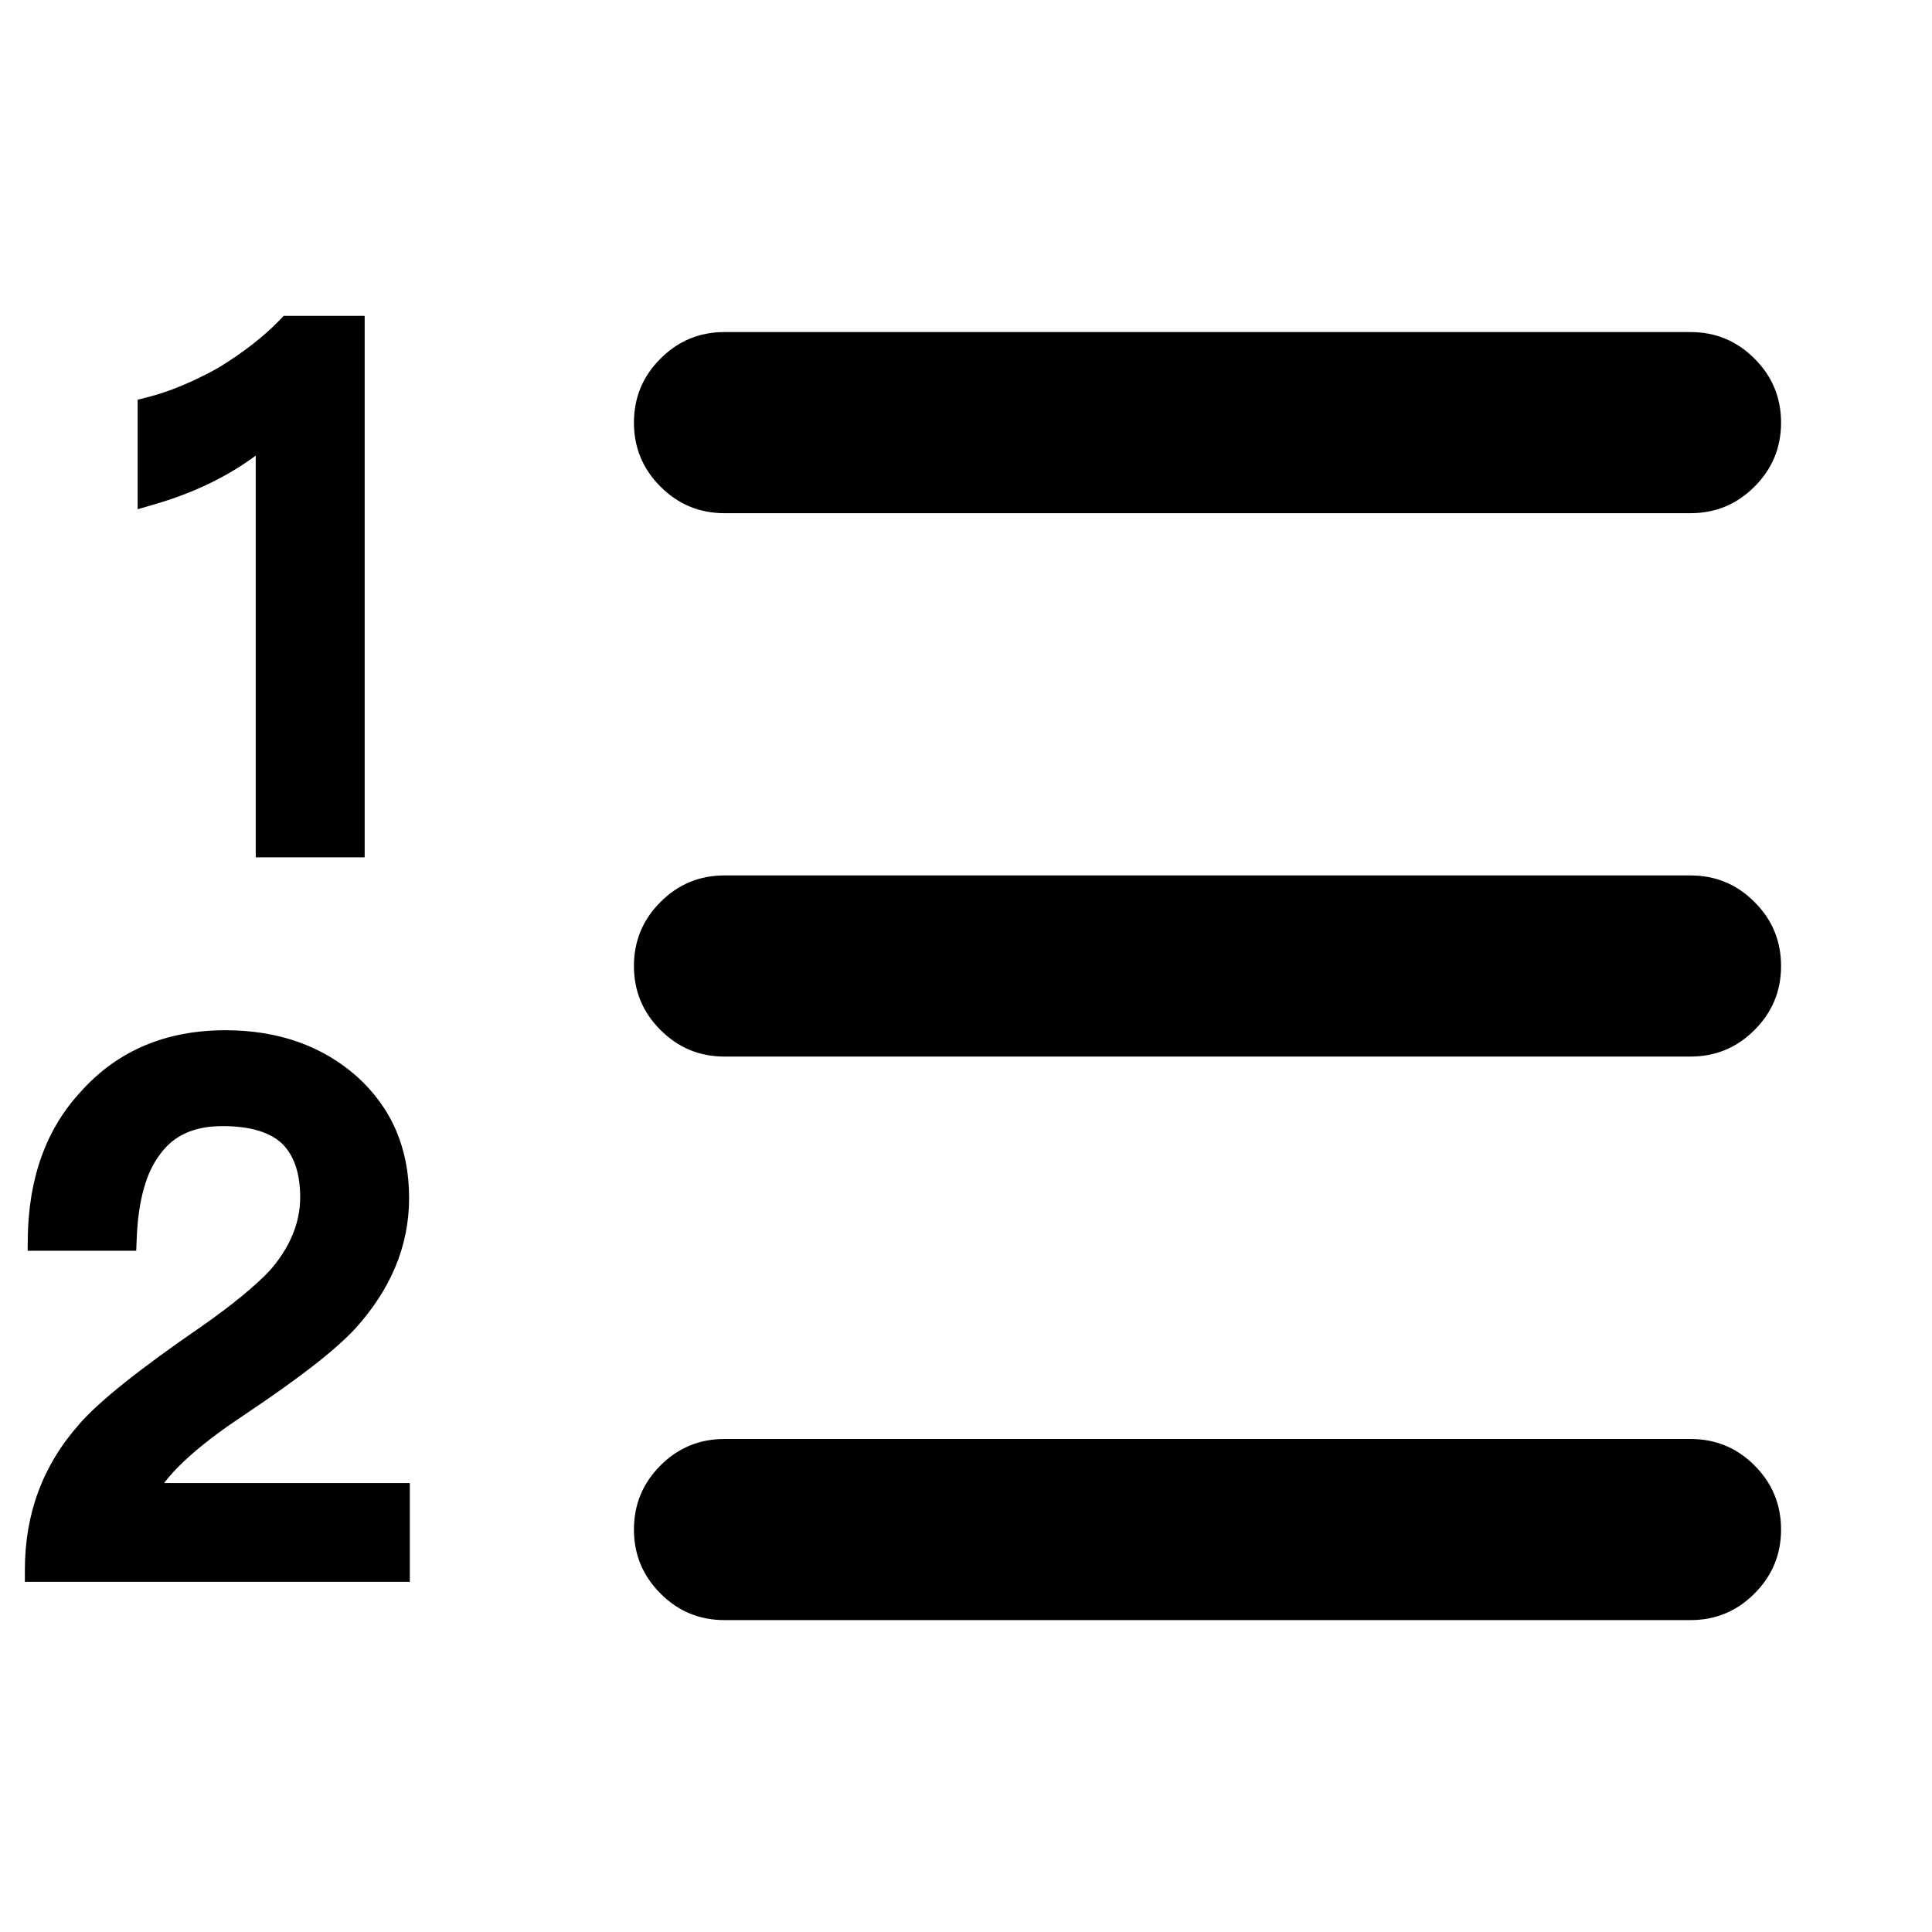 <svg xmlns="http://www.w3.org/2000/svg" viewBox="0 0 16 16">
  <defs/>
  <path d="M6,2.75 L14,2.75 Q14.311,2.75 14.53,2.97 Q14.75,3.189 14.75,3.5 Q14.75,3.811 14.53,4.03 Q14.311,4.25 14,4.25 L6,4.25 Q5.689,4.25 5.47,4.03 Q5.25,3.811 5.25,3.5 Q5.25,3.189 5.47,2.97 Q5.689,2.75 6,2.75 Z M6,7.25 L14,7.25 Q14.311,7.25 14.53,7.47 Q14.75,7.689 14.75,8 Q14.75,8.311 14.53,8.53 Q14.311,8.75 14,8.75 L6,8.75 Q5.689,8.75 5.47,8.53 Q5.25,8.311 5.25,8 Q5.25,7.689 5.47,7.47 Q5.689,7.25 6,7.25 Z M6,11.917 L14,11.917 Q14.311,11.917 14.53,12.136 Q14.75,12.356 14.75,12.667 Q14.75,12.977 14.53,13.197 Q14.311,13.417 14,13.417 L6,13.417 Q5.689,13.417 5.47,13.197 Q5.25,12.977 5.25,12.667 Q5.25,12.356 5.47,12.136 Q5.689,11.917 6,11.917 Z"/>
  <path d="M2.392,2.716 L2.92,2.716 L2.92,7 L2.218,7 L2.218,3.562 C1.96,3.796 1.636,3.97 1.24,4.084 L1.24,3.388 C1.432,3.34 1.636,3.256 1.852,3.136 C2.068,3.004 2.248,2.866 2.392,2.716 Z"/>
  <path d="M2.392,2.716 L2.392,2.616 L2.349,2.616 L2.32,2.647 L2.392,2.716 Z M2.92,2.716 L3.02,2.716 L3.02,2.616 L2.92,2.616 L2.92,2.716 Z M2.92,7 L2.92,7.1 L3.02,7.1 L3.02,7 L2.92,7 Z M2.218,7 L2.118,7 L2.118,7.1 L2.218,7.1 L2.218,7 Z M2.218,3.562 L2.318,3.562 L2.318,3.336 L2.151,3.488 L2.218,3.562 Z M1.24,4.084 L1.14,4.084 L1.14,4.217 L1.268,4.18 L1.24,4.084 Z M1.24,3.388 L1.216,3.291 L1.14,3.31 L1.14,3.388 L1.24,3.388 Z M1.852,3.136 L1.901,3.223 L1.904,3.221 L1.852,3.136 Z M2.392,2.816 L2.92,2.816 L2.92,2.616 L2.392,2.616 L2.392,2.816 Z M2.82,2.716 L2.82,7 L3.02,7 L3.02,2.716 L2.82,2.716 Z M2.92,6.9 L2.218,6.9 L2.218,7.1 L2.92,7.1 L2.92,6.9 Z M2.318,7 L2.318,3.562 L2.118,3.562 L2.118,7 L2.318,7 Z M2.151,3.488 C1.906,3.71 1.596,3.877 1.212,3.988 L1.268,4.18 C1.676,4.063 2.014,3.882 2.285,3.636 L2.151,3.488 Z M1.34,4.084 L1.34,3.388 L1.14,3.388 L1.14,4.084 L1.34,4.084 Z M1.264,3.485 C1.467,3.434 1.679,3.347 1.901,3.223 L1.803,3.049 C1.593,3.165 1.397,3.246 1.216,3.291 L1.264,3.485 Z M1.904,3.221 C2.125,3.086 2.313,2.943 2.464,2.785 L2.32,2.647 C2.183,2.789 2.011,2.922 1.8,3.051 L1.904,3.221 Z"/>
  <path d="M1.866,8.632 C2.28,8.632 2.622,8.752 2.892,8.992 C3.156,9.232 3.288,9.538 3.288,9.922 C3.288,10.294 3.144,10.63 2.868,10.936 C2.7,11.116 2.4,11.344 1.98,11.626 C1.542,11.914 1.278,12.166 1.182,12.382 L3.294,12.382 L3.294,13 L0.306,13 C0.306,12.562 0.444,12.184 0.732,11.86 C0.888,11.68 1.218,11.416 1.716,11.074 C1.992,10.882 2.184,10.72 2.304,10.594 C2.49,10.384 2.586,10.156 2.586,9.916 C2.586,9.682 2.52,9.508 2.4,9.394 C2.274,9.28 2.088,9.226 1.842,9.226 C1.578,9.226 1.38,9.316 1.248,9.496 C1.116,9.664 1.044,9.922 1.032,10.258 L0.33,10.258 C0.336,9.778 0.474,9.394 0.75,9.1 C1.032,8.788 1.404,8.632 1.866,8.632 Z"/>
  <path d="M2.892,8.992 L2.959,8.918 L2.958,8.917 L2.892,8.992 Z M2.868,10.936 L2.941,11.004 L2.942,11.003 L2.868,10.936 Z M1.98,11.626 L2.035,11.71 L2.036,11.709 L1.98,11.626 Z M1.182,12.382 L1.091,12.341 L1.028,12.482 L1.182,12.482 L1.182,12.382 Z M3.294,12.382 L3.394,12.382 L3.394,12.282 L3.294,12.282 L3.294,12.382 Z M3.294,13 L3.294,13.1 L3.394,13.1 L3.394,13 L3.294,13 Z M0.306,13 L0.206,13 L0.206,13.1 L0.306,13.1 L0.306,13 Z M0.732,11.86 L0.807,11.926 L0.808,11.925 L0.732,11.86 Z M2.304,10.594 L2.376,10.663 L2.379,10.66 L2.304,10.594 Z M2.4,9.394 L2.469,9.321 L2.467,9.32 L2.4,9.394 Z M1.248,9.496 L1.327,9.558 L1.329,9.555 L1.248,9.496 Z M1.032,10.258 L1.032,10.358 L1.128,10.358 L1.132,10.262 L1.032,10.258 Z M0.33,10.258 L0.23,10.257 L0.229,10.358 L0.33,10.358 L0.33,10.258 Z M0.75,9.1 L0.823,9.168 L0.824,9.167 L0.75,9.1 Z M1.866,8.732 C2.259,8.732 2.577,8.845 2.826,9.067 L2.958,8.917 C2.667,8.659 2.301,8.532 1.866,8.532 L1.866,8.732 Z M2.825,9.066 C3.067,9.286 3.188,9.564 3.188,9.922 L3.388,9.922 C3.388,9.512 3.245,9.178 2.959,8.918 L2.825,9.066 Z M3.188,9.922 C3.188,10.265 3.056,10.578 2.794,10.869 L2.942,11.003 C3.232,10.682 3.388,10.323 3.388,9.922 L3.188,9.922 Z M2.795,10.868 C2.636,11.039 2.344,11.261 1.924,11.543 L2.036,11.709 C2.456,11.427 2.764,11.194 2.941,11.004 L2.795,10.868 Z M1.925,11.542 C1.486,11.831 1.199,12.097 1.091,12.341 L1.273,12.423 C1.357,12.235 1.598,11.997 2.035,11.71 L1.925,11.542 Z M1.182,12.482 L3.294,12.482 L3.294,12.282 L1.182,12.282 L1.182,12.482 Z M3.194,12.382 L3.194,13 L3.394,13 L3.394,12.382 L3.194,12.382 Z M3.294,12.9 L0.306,12.9 L0.306,13.1 L3.294,13.1 L3.294,12.9 Z M0.406,13 C0.406,12.585 0.536,12.231 0.807,11.926 L0.657,11.794 C0.352,12.137 0.206,12.539 0.206,13 L0.406,13 Z M0.808,11.925 C0.954,11.756 1.274,11.499 1.773,11.156 L1.659,10.992 C1.162,11.333 0.822,11.604 0.656,11.794 L0.808,11.925 Z M1.773,11.156 C2.052,10.962 2.25,10.796 2.376,10.663 L2.232,10.525 C2.118,10.644 1.932,10.802 1.659,10.992 L1.773,11.156 Z M2.379,10.66 C2.578,10.436 2.686,10.185 2.686,9.916 L2.486,9.916 C2.486,10.127 2.402,10.332 2.229,10.528 L2.379,10.66 Z M2.686,9.916 C2.686,9.664 2.614,9.46 2.469,9.322 L2.331,9.466 C2.426,9.556 2.486,9.7 2.486,9.916 L2.686,9.916 Z M2.467,9.32 C2.315,9.183 2.101,9.126 1.842,9.126 L1.842,9.326 C2.075,9.326 2.233,9.377 2.333,9.468 L2.467,9.32 Z M1.842,9.126 C1.553,9.126 1.322,9.226 1.167,9.437 L1.329,9.555 C1.438,9.406 1.603,9.326 1.842,9.326 L1.842,9.126 Z M1.169,9.434 C1.018,9.626 0.944,9.909 0.932,10.254 L1.132,10.262 C1.144,9.935 1.214,9.702 1.327,9.558 L1.169,9.434 Z M1.032,10.158 L0.33,10.158 L0.33,10.358 L1.032,10.358 L1.032,10.158 Z M0.43,10.259 C0.436,9.799 0.567,9.441 0.823,9.168 L0.677,9.032 C0.381,9.347 0.236,9.757 0.23,10.257 L0.43,10.259 Z M0.824,9.167 C1.085,8.878 1.429,8.732 1.866,8.732 L1.866,8.532 C1.379,8.532 0.979,8.698 0.676,9.033 L0.824,9.167 Z"/>
</svg>
